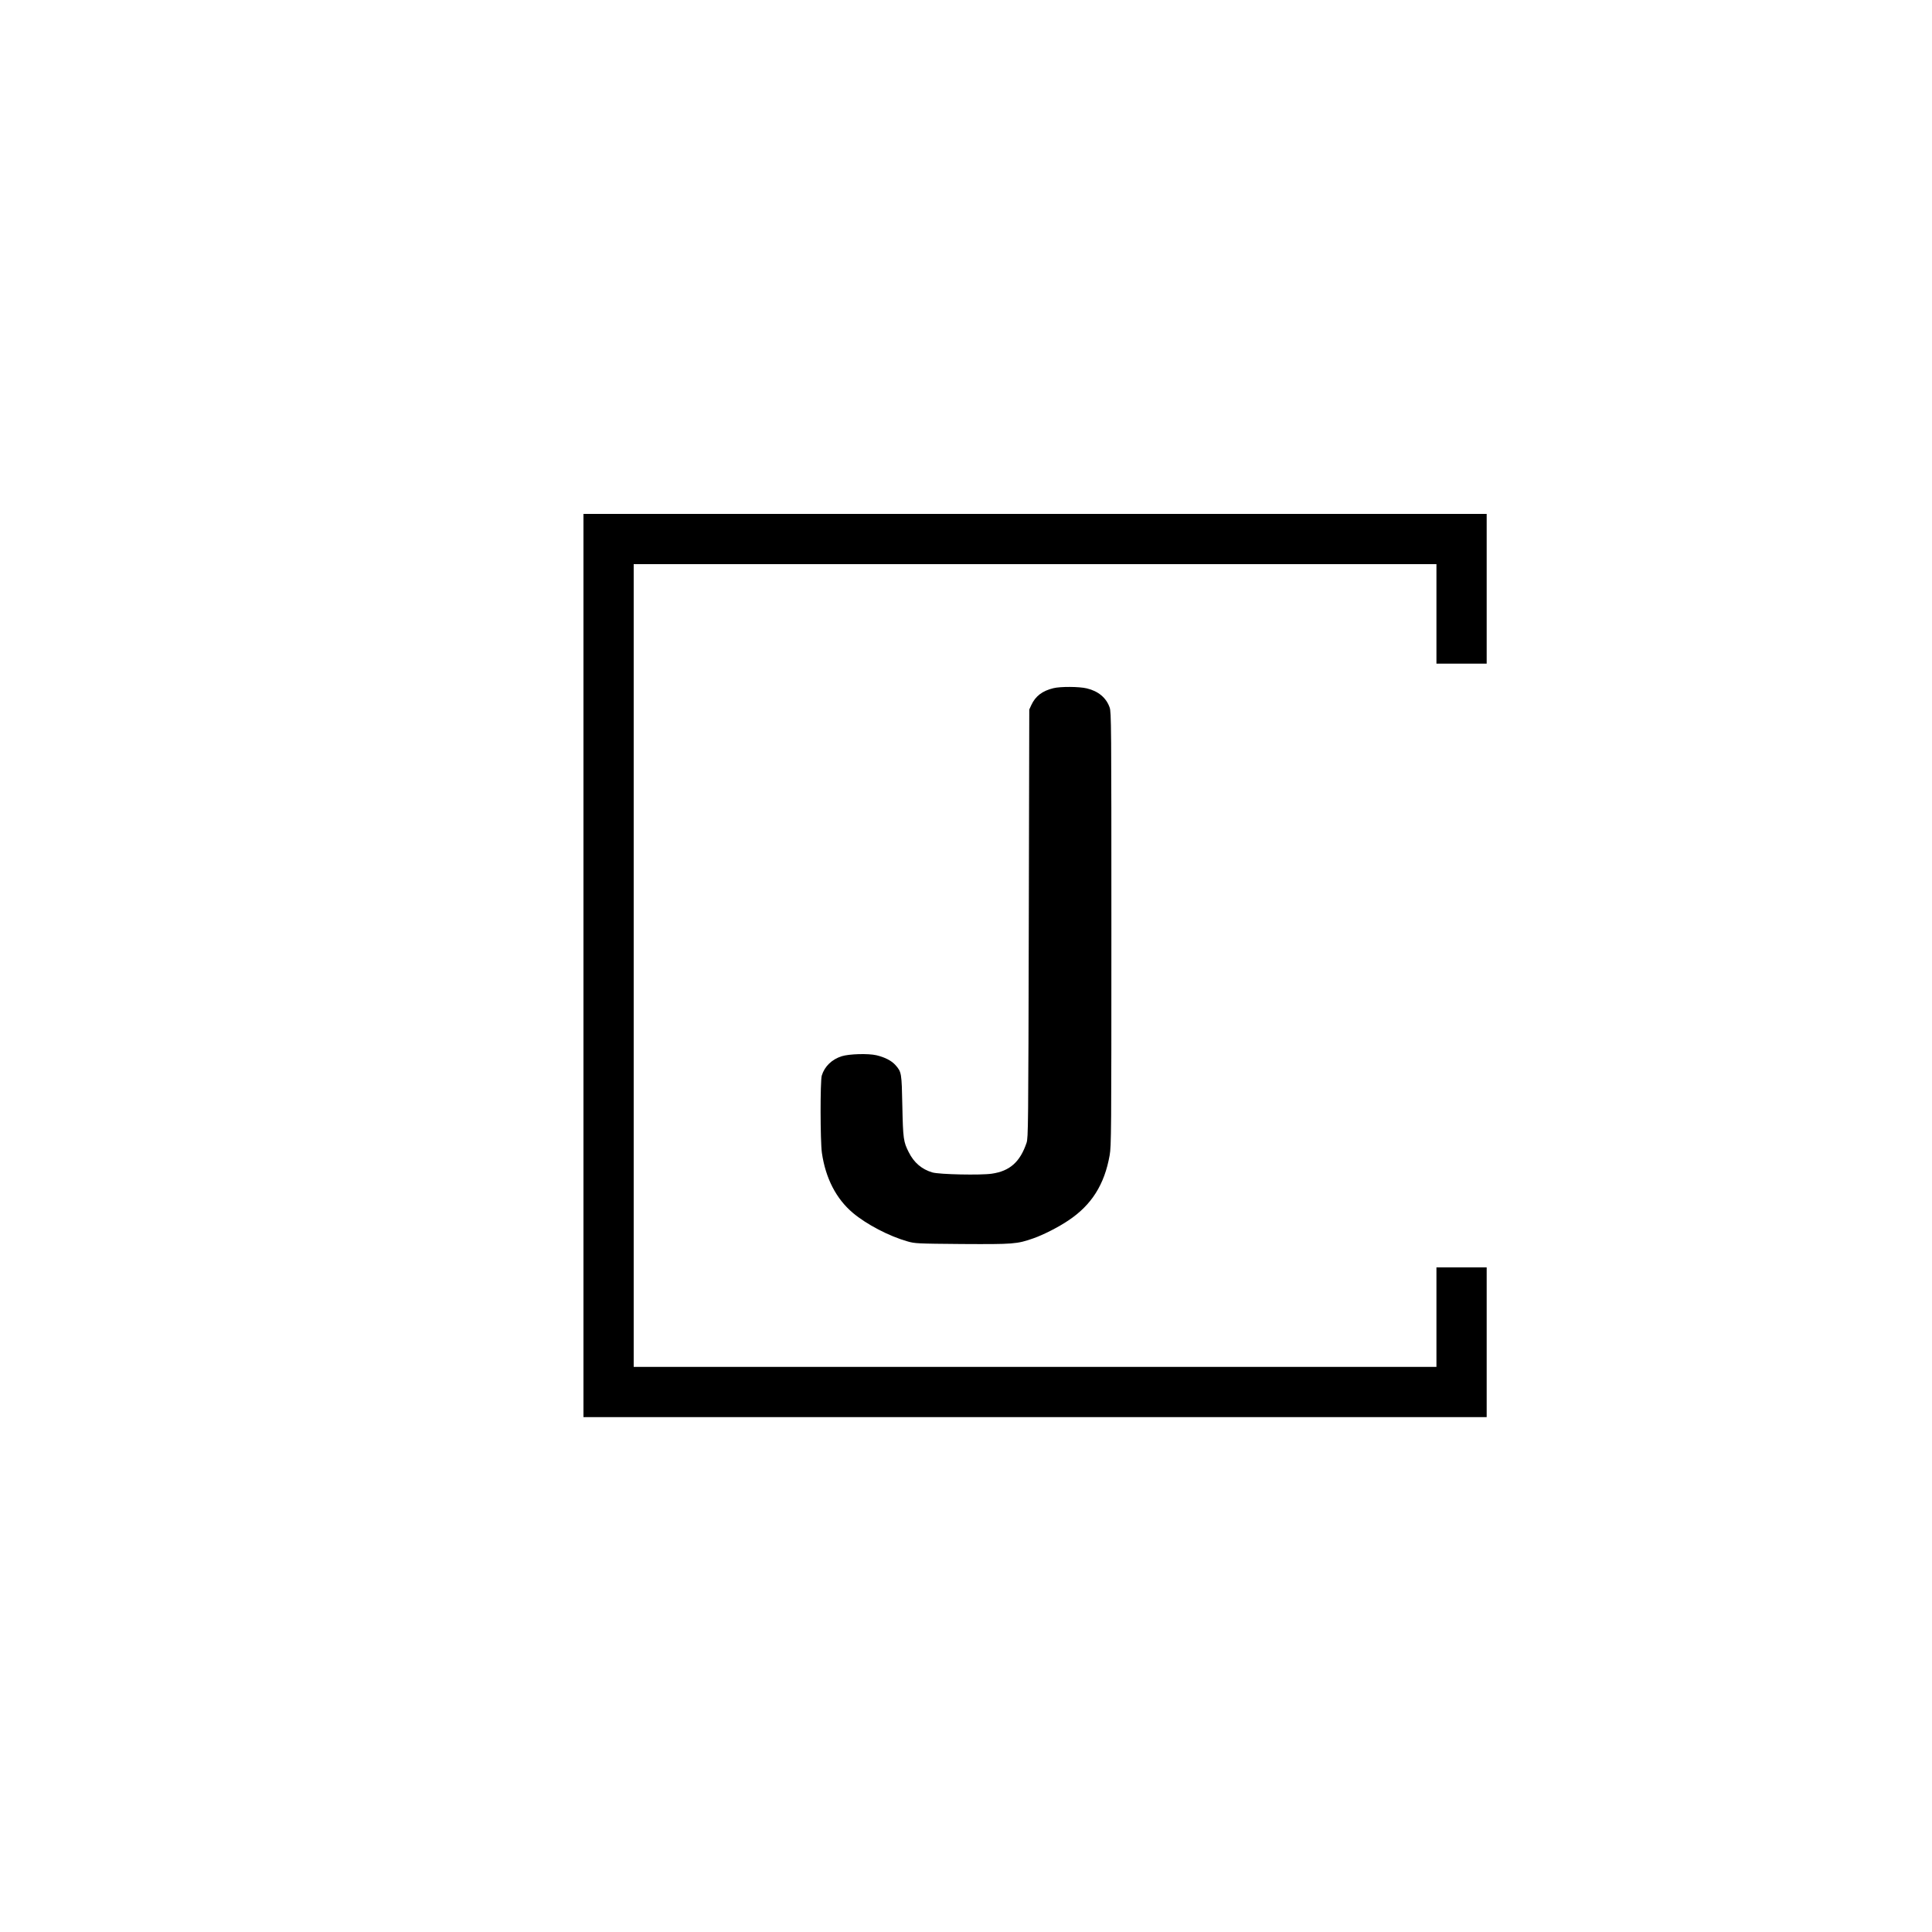 <?xml version="1.0" standalone="no"?>
<!DOCTYPE svg PUBLIC "-//W3C//DTD SVG 20010904//EN"
 "http://www.w3.org/TR/2001/REC-SVG-20010904/DTD/svg10.dtd">
<svg version="1.0" xmlns="http://www.w3.org/2000/svg"
 width="2000pt" height="2000pt" viewBox="0 0 2000 1500"
 preserveAspectRatio="xMidYMid meet">

<g transform="translate(0,1500) scale(0.1,-0.1)"
fill="#000000" stroke="none">
<path d="M6040 7505 l0 -4675 4675 0 4675 0 0 775 0 775 -260 0 -260 0 0 -515
0 -515 -4155 0 -4155 0 0 4155 0 4155 4155 0 4155 0 0 -515 0 -515 260 0 260
0 0 775 0 775 -4675 0 -4675 0 0 -4675z"/>
<path d="M10905 10376 c-115 -28 -186 -82 -229 -175 l-21 -46 -5 -2215 c-5
-2119 -6 -2217 -23 -2270 -67 -198 -173 -293 -360 -320 -116 -17 -543 -8 -615
13 -109 32 -191 101 -245 210 -54 106 -59 138 -66 477 -7 345 -8 352 -71 424
-41 46 -109 81 -197 102 -85 20 -283 14 -359 -10 -102 -32 -178 -105 -207
-200 -17 -56 -16 -677 1 -799 38 -264 148 -477 321 -623 143 -120 375 -241
566 -295 77 -22 96 -23 563 -27 533 -3 569 -1 740 59 103 36 260 116 362 185
240 160 373 371 427 674 17 100 18 212 18 2345 0 2124 -1 2243 -18 2291 -35
101 -118 170 -237 198 -78 19 -273 20 -345 2z"/>
</g>
</svg>
